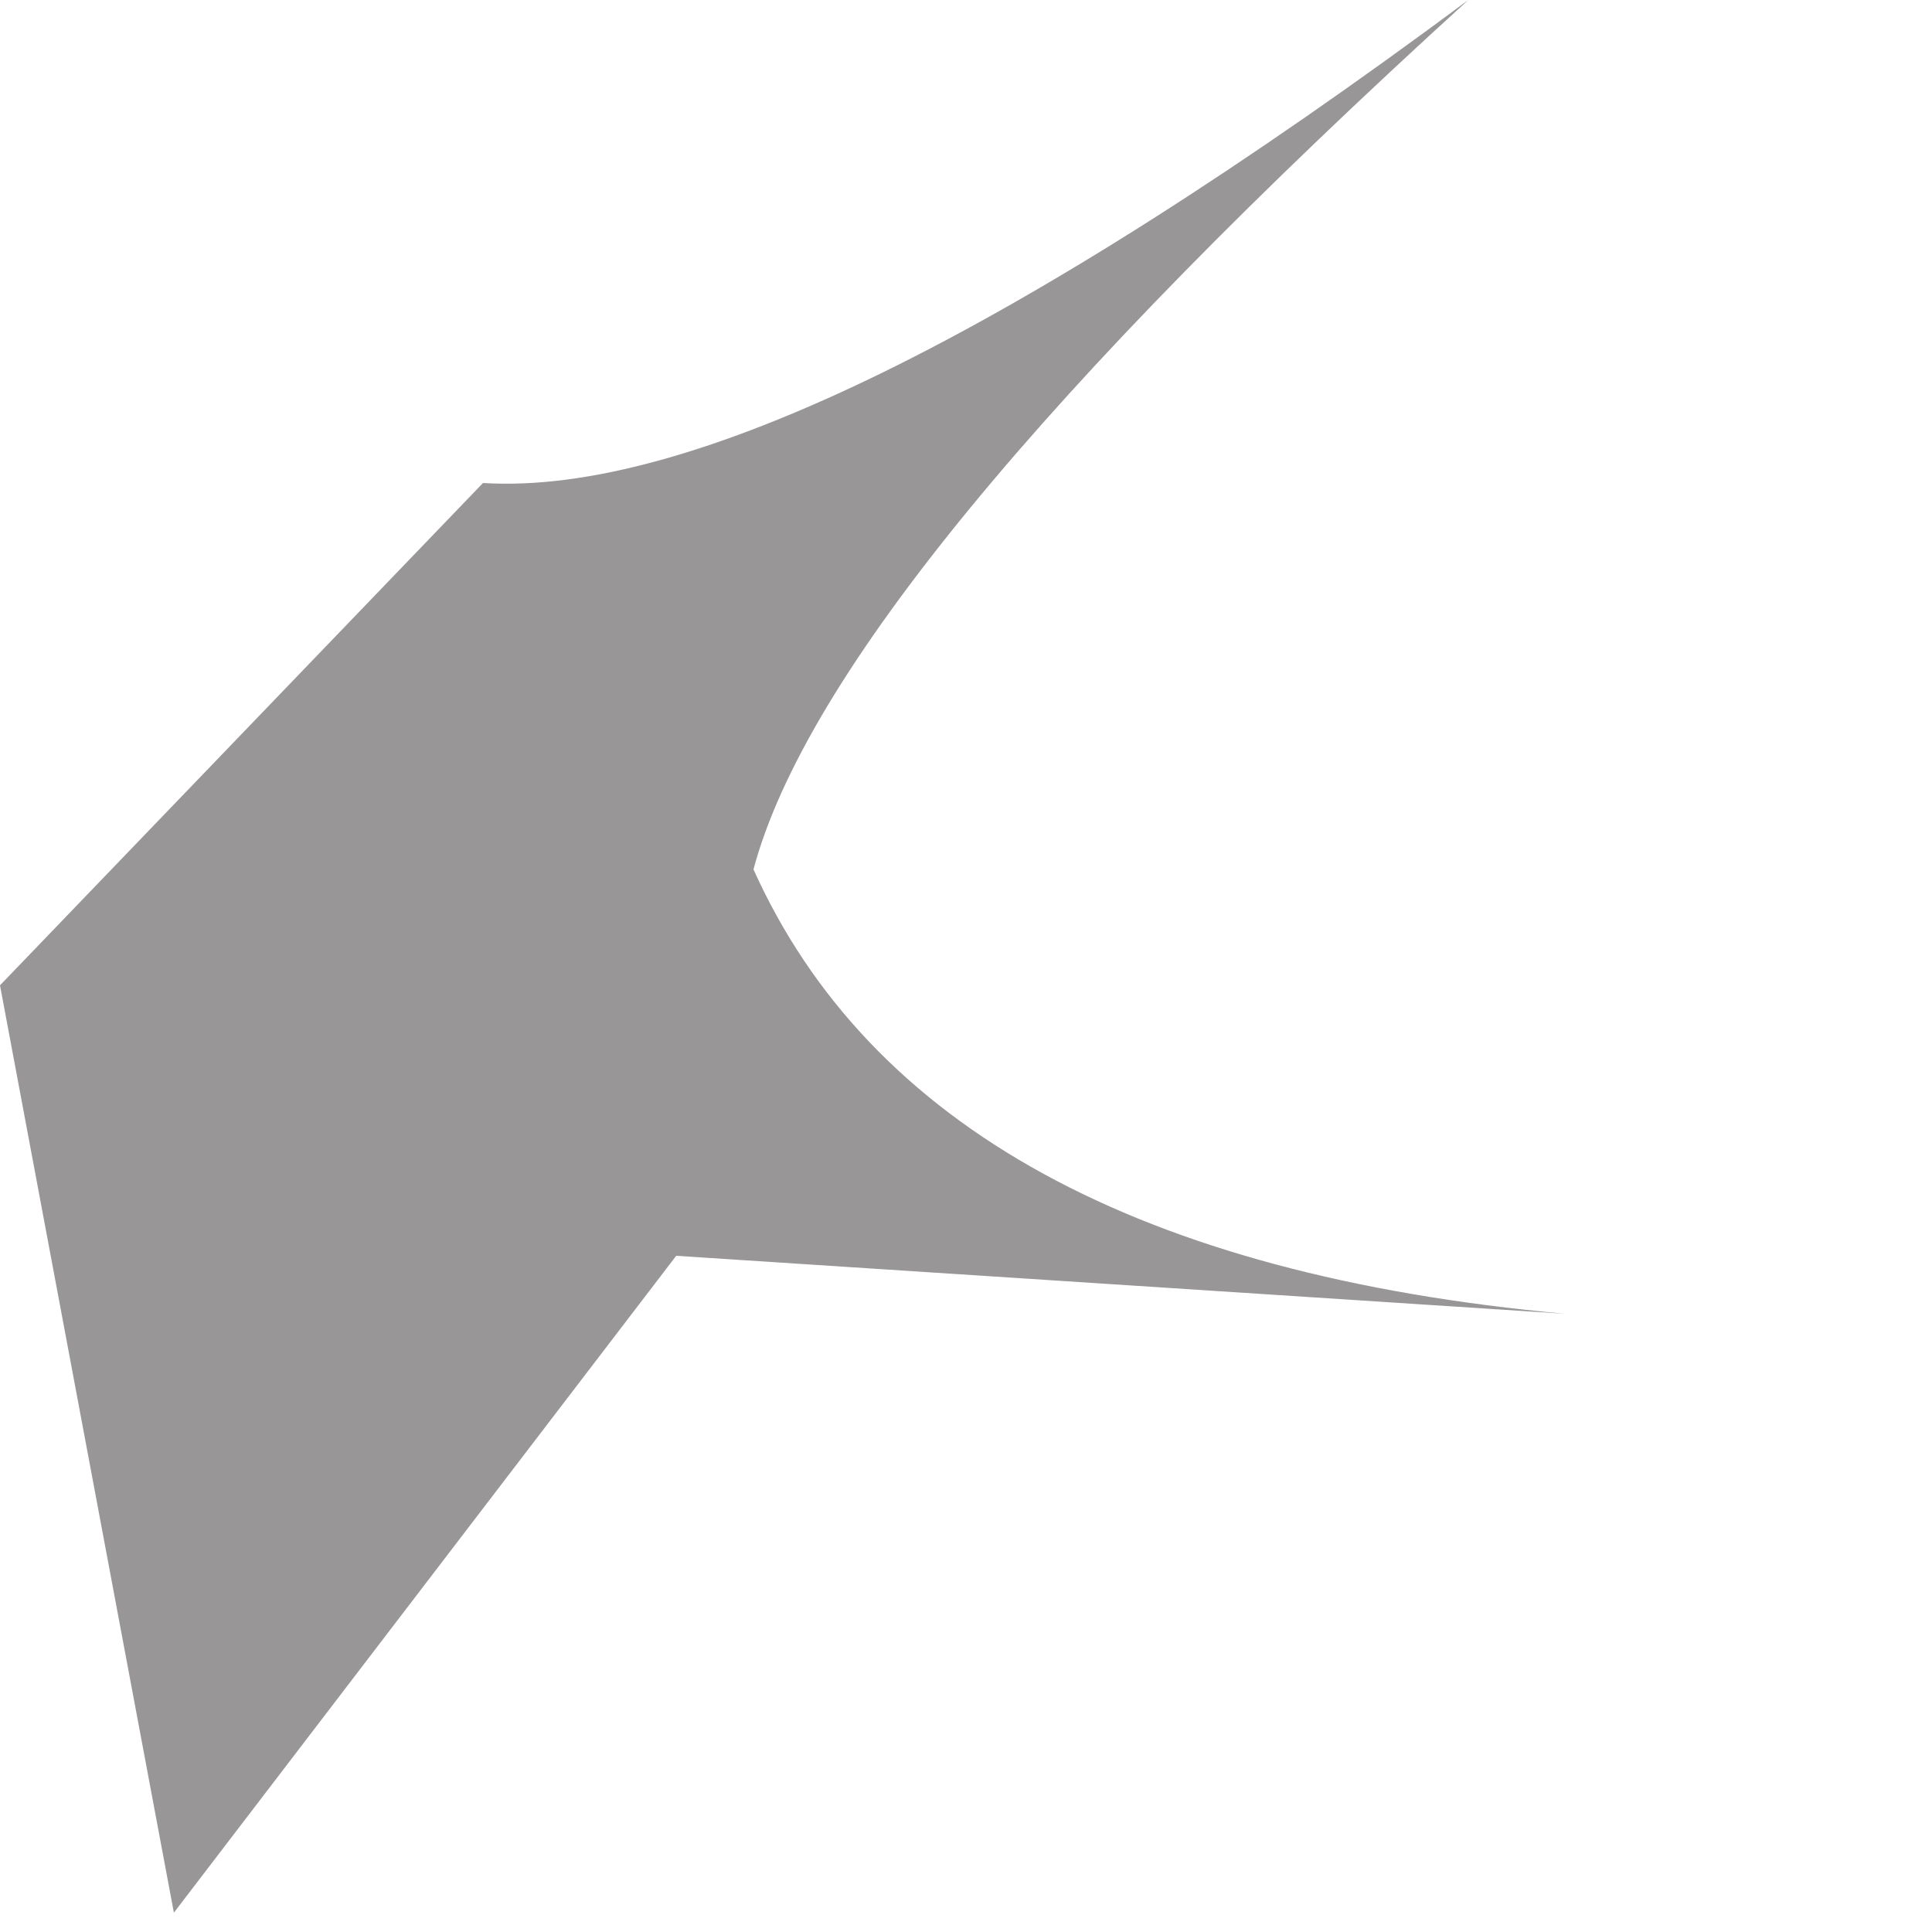 <?xml version="1.0" encoding="utf-8"?>
<svg version="1.1" id="Layer_1"
xmlns="http://www.w3.org/2000/svg"
xmlns:xlink="http://www.w3.org/1999/xlink"
width="5px" height="5px"
xml:space="preserve">
<g id="PathID_418" transform="matrix(1, 0, 0, 1, -4.85, -4.4)">
<path style="fill:#0B0605;fill-opacity:0.42" d="M8.65 4.4Q7 5.9 6.8 6.65Q7.25 7.65 8.9 7.8L6.6 7.65L5.3 9.35L4.85 6.95L6.1 5.65Q6.9 5.7 8.65 4.4" />
</g>
</svg>
